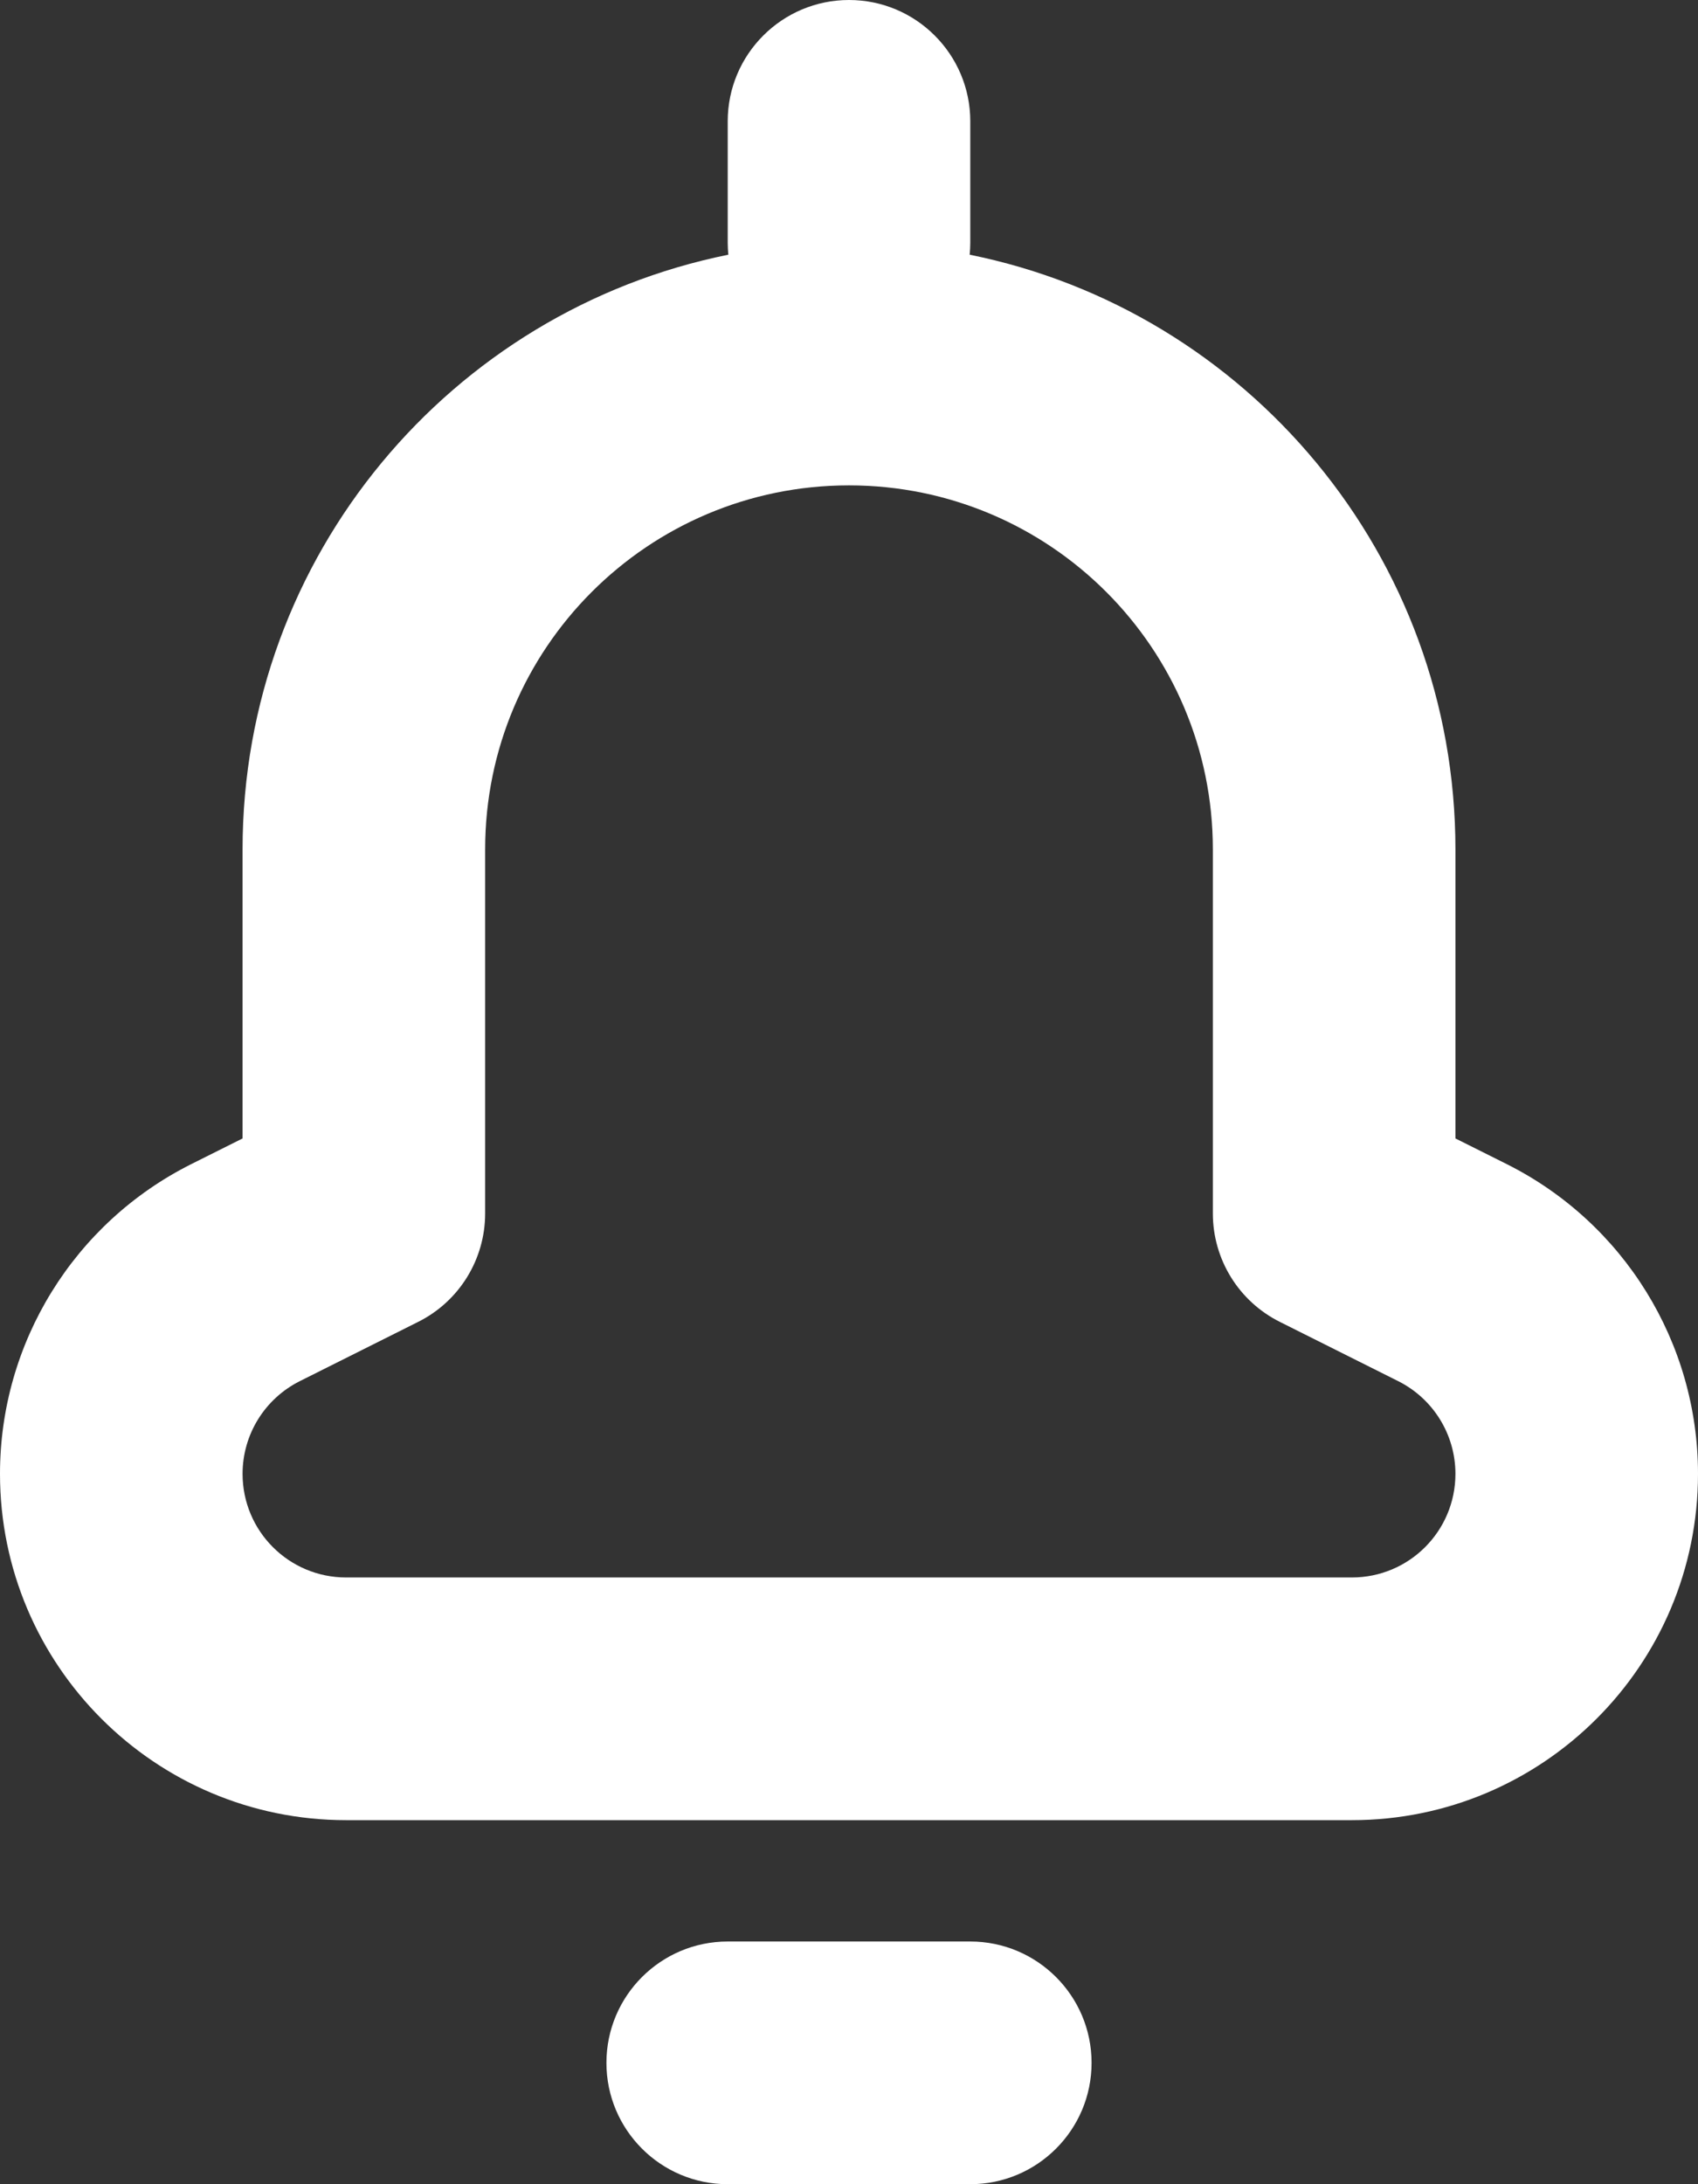 <svg width="14" height="18" viewBox="0 0 14 18" fill="none" xmlns="http://www.w3.org/2000/svg">
<rect x="0" y="0" width="14" height="18" fill="#333333" stroke="none"/>
<path fill-rule="evenodd" clip-rule="evenodd" d="M6 1C6 0.448 6.448 0 7 0C7.552 0 8 0.448 8 1V2C8 2.033 7.998 2.066 7.995 2.099C10.28 2.56 12 4.579 12 7V9.382L12.422 9.593C13.389 10.077 14 11.065 14 12.146C14 13.722 12.722 15 11.146 15H2.854C1.278 15 0 13.722 0 12.146C0 11.065 0.611 10.077 1.578 9.593L2 9.382V7C2 4.579 3.72 2.56 6.005 2.099C6.002 2.066 6 2.033 6 2V1ZM4 7C4 5.343 5.343 4 7 4C8.657 4 10 5.343 10 7V10C10 10.379 10.214 10.725 10.553 10.894L11.528 11.382C11.817 11.527 12 11.822 12 12.146C12 12.618 11.618 13 11.146 13H2.854C2.382 13 2 12.618 2 12.146C2 11.822 2.183 11.527 2.472 11.382L3.447 10.894C3.786 10.725 4 10.379 4 10V7Z" fill="white"/>
<path d="M6 16C5.448 16 5 16.448 5 17C5 17.552 5.448 18 6 18H8C8.552 18 9 17.552 9 17C9 16.448 8.552 16 8 16H6Z" fill="white"/>
</svg>
